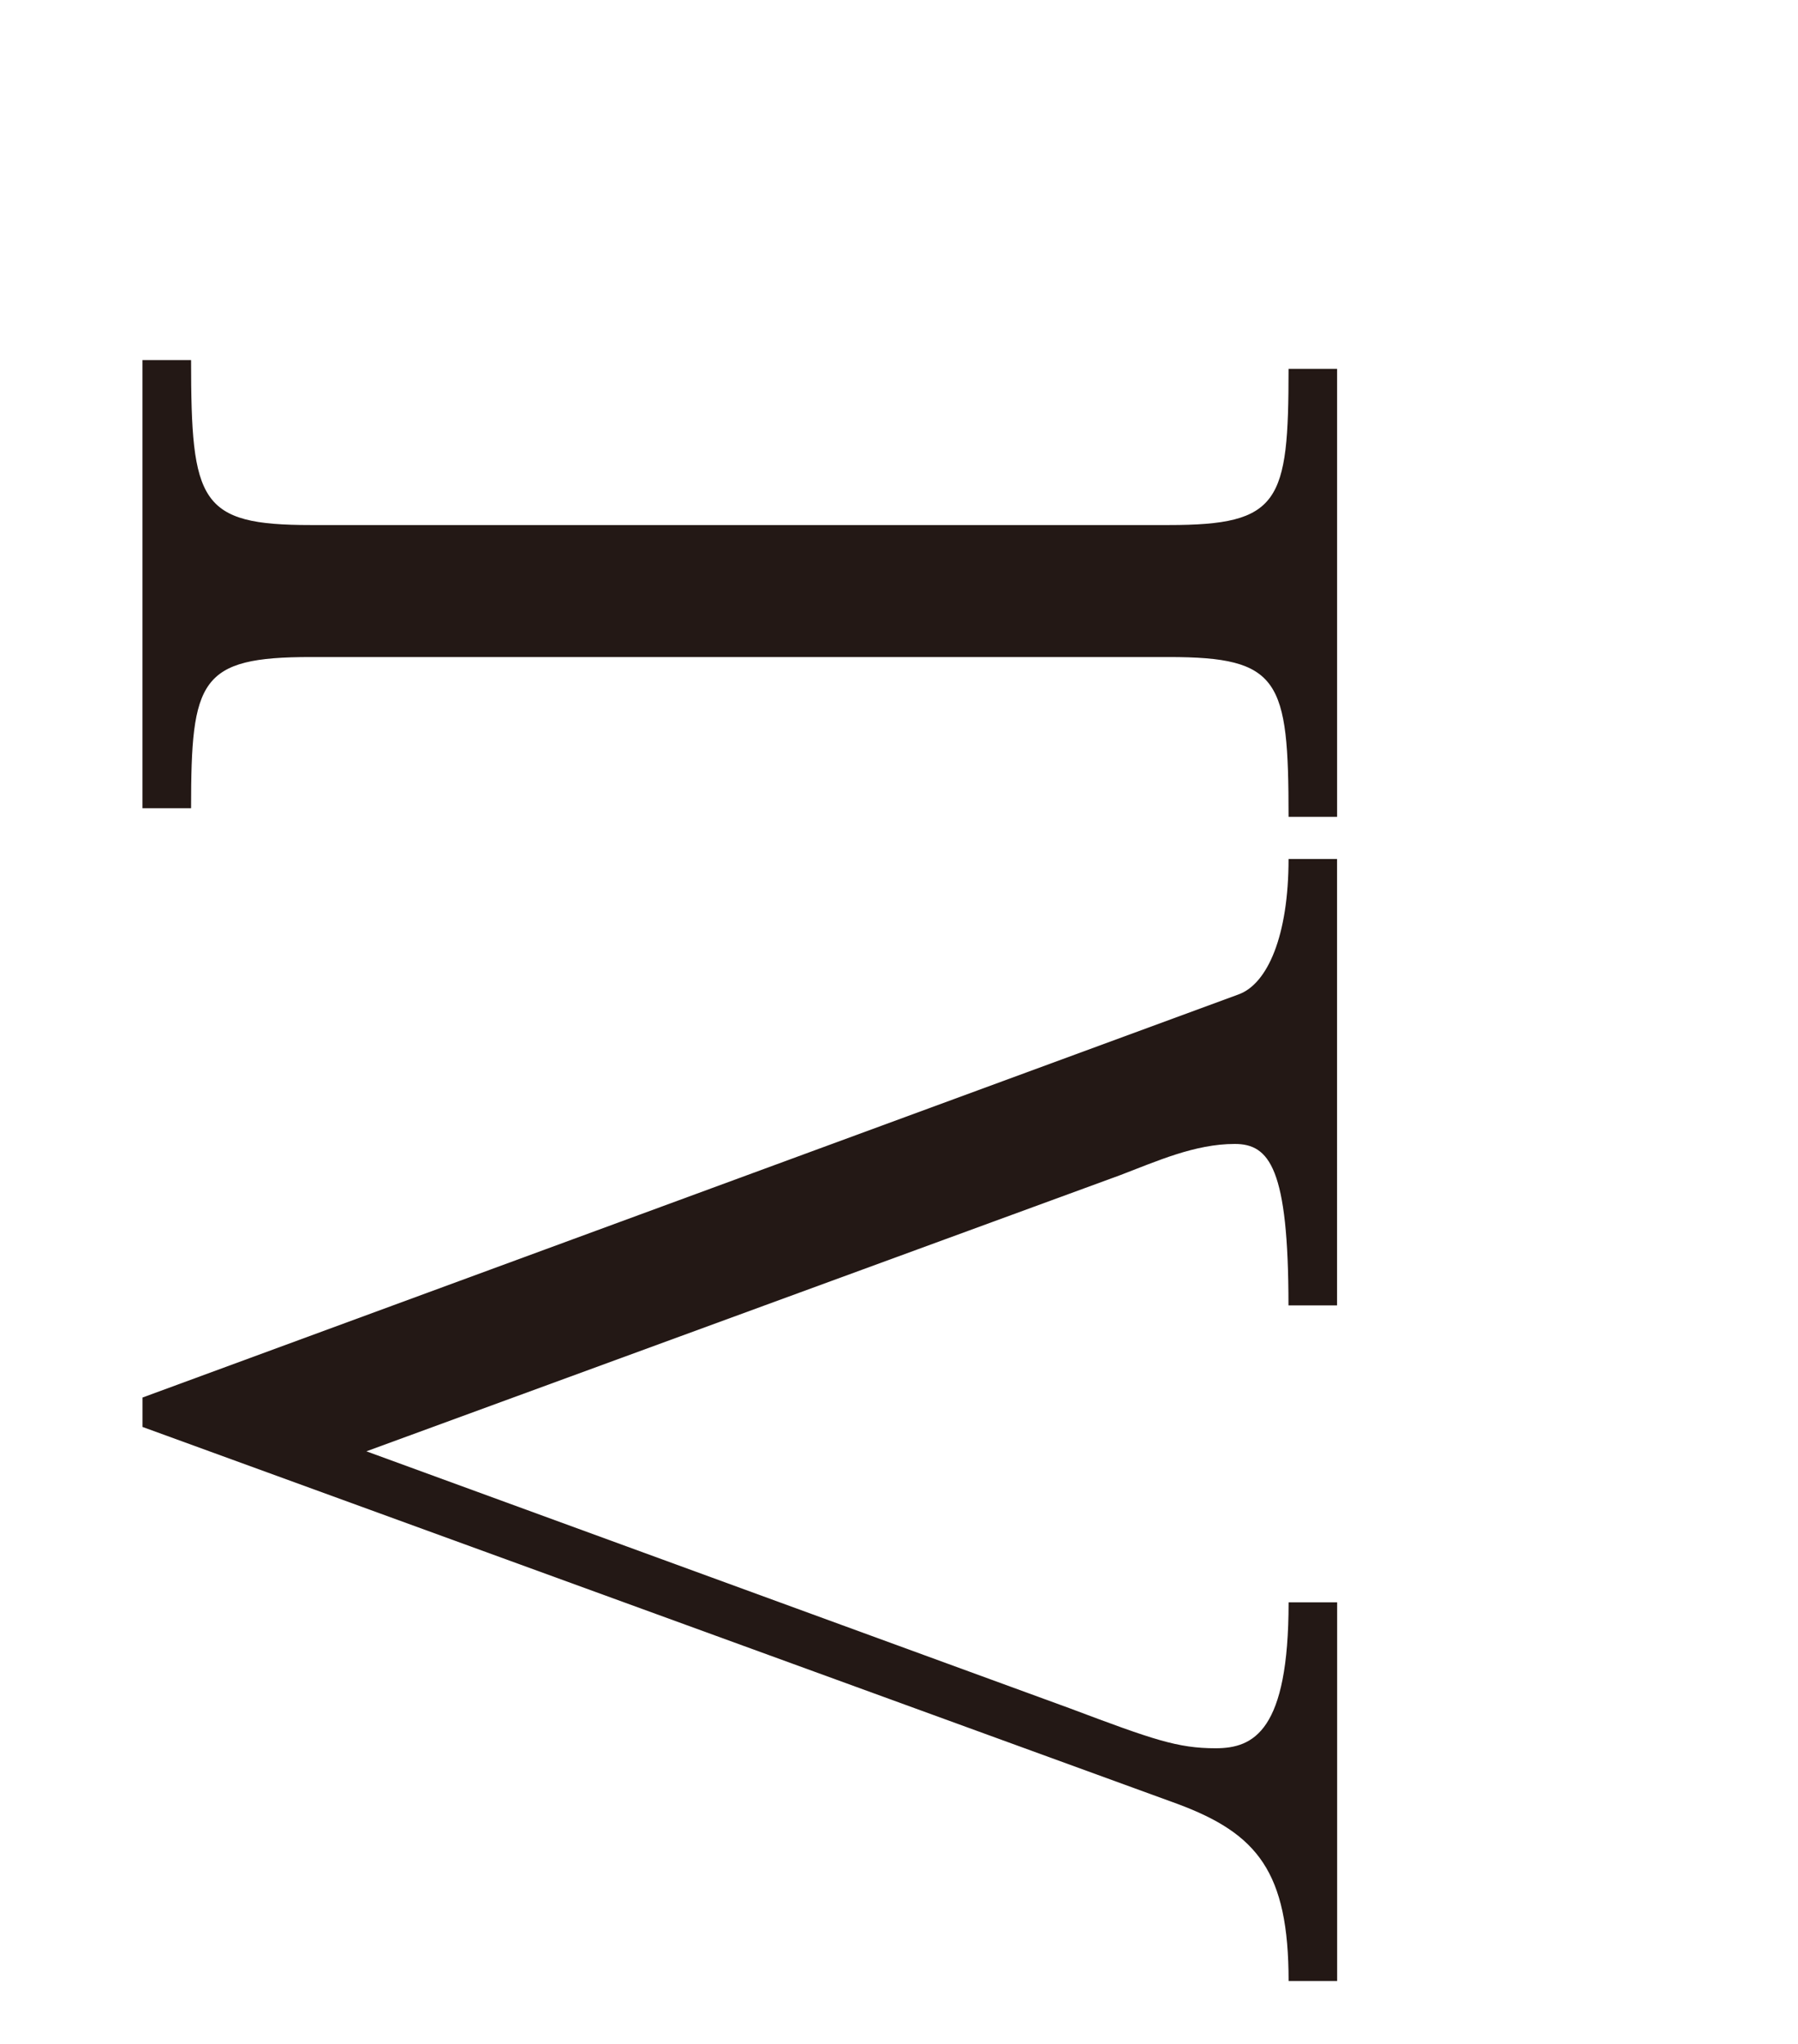 <svg xmlns="http://www.w3.org/2000/svg" xmlns:xlink="http://www.w3.org/1999/xlink" version="1.1" id="ãƒ¬ã‚¤ãƒ¤ãƒ¼_1" x="0px" y="0px" width="44px" height="50px" viewBox="-4 -2 44 50" enable-background="new -4 -2 44 50" xml:space="preserve">
<path fill="#231815" d="M28.721,19.013h-1.188c0,1.87-0.511,3.06-1.229,3.315l-26.816,9.859v0.72l25.326,9.221  c1.955,0.726,2.72,1.66,2.72,4.333h1.188v-9.263h-1.188c0,3.145-0.851,3.569-1.785,3.569s-1.531-0.211-3.572-0.978L4.966,33.503  l18.445-6.755c0.892-0.339,1.825-0.764,2.805-0.764c0.851,0,1.315,0.596,1.315,3.949h1.189V19.013z M28.721,7.023h-1.188  c0,3.269-0.21,3.821-2.931,3.821H3.606c-2.72,0-2.93-0.552-2.93-4.036h-1.189v10.964h1.189c0-3.145,0.21-3.699,2.93-3.699h20.996  c2.721,0,2.931,0.554,2.931,3.909h1.188V7.023z"/>
<rect id="_x3C_ã‚¹ãƒ©ã‚¤ã‚¹_x3E__3_" x="-5" y="3" fill="none" width="35" height="45"/>
</svg>